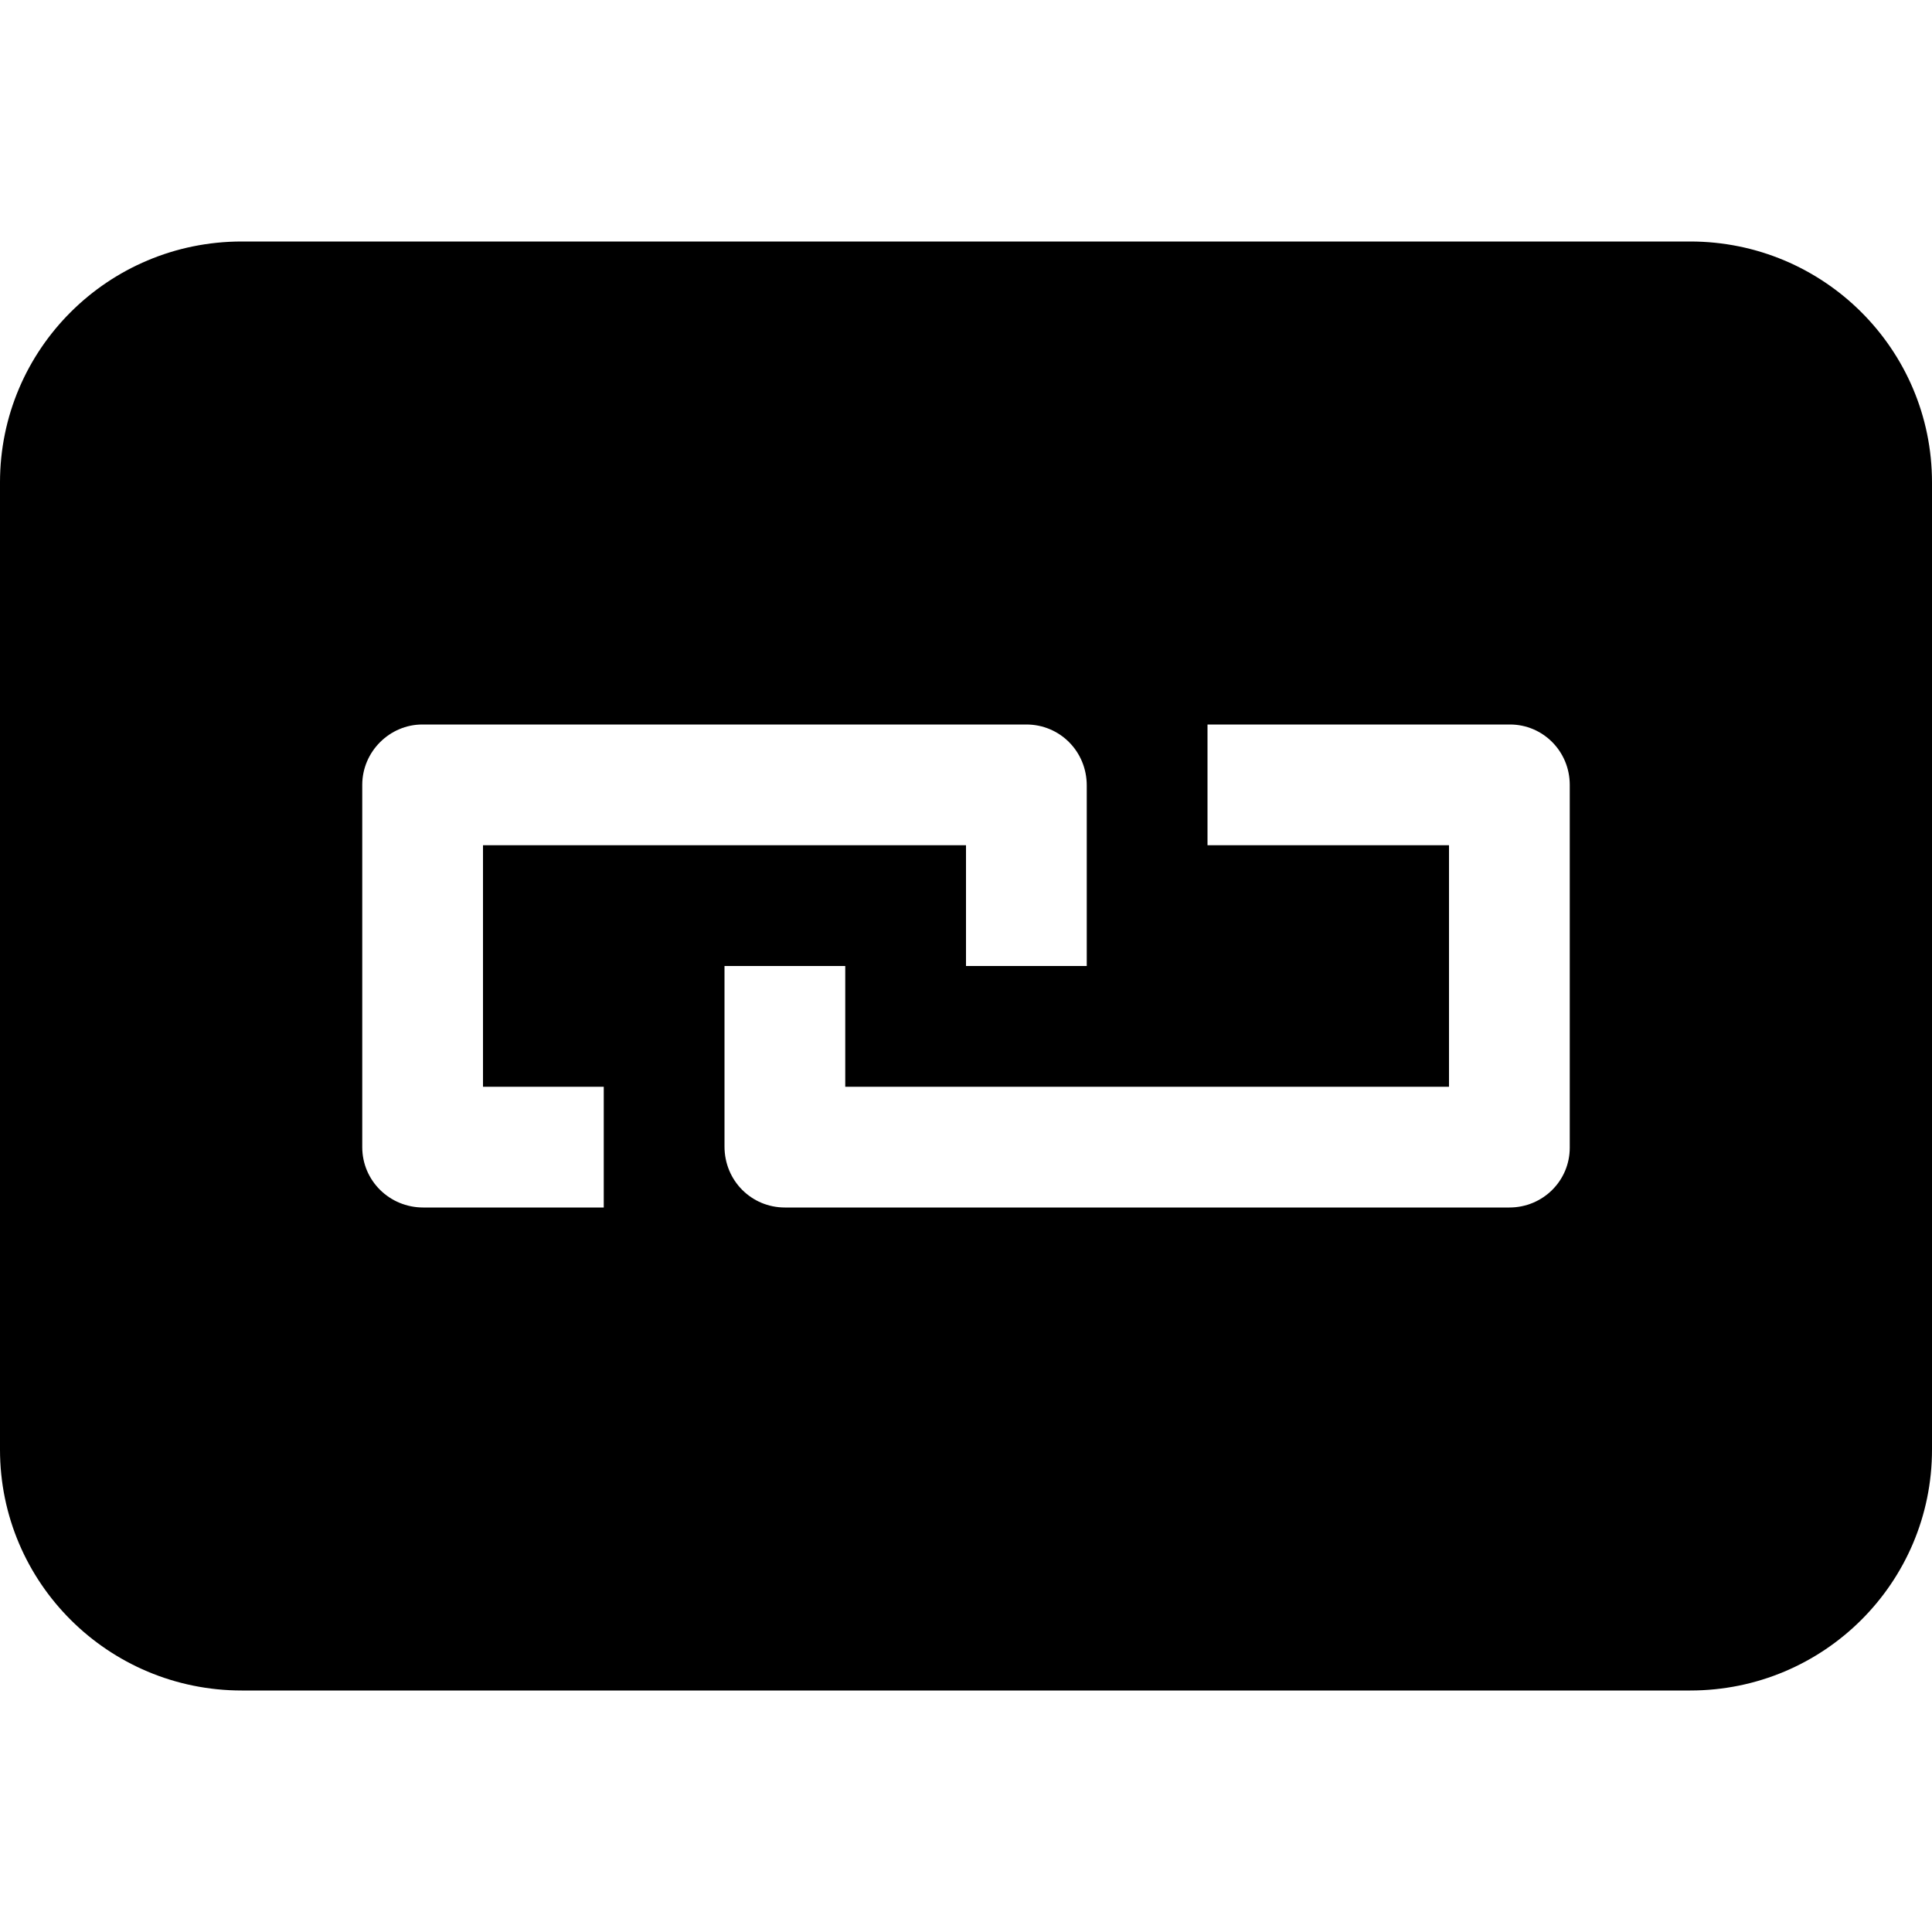 <svg viewBox="0 0 32 32">
    <path d="M24 20h1c.556 0 1-.444 1-.99V14h-2v4H14v-2h-2v2.99c0 .567.448 1.01 1 1.01h11zM8 18v-4H6v5c0 .556.452 1 1.01 1H10v-2H8zM0 7.99C0 5.786 1.79 4 4.004 4h23.992C30.206 4 32 5.784 32 7.99v16.02c0 2.204-1.79 3.99-4.004 3.99H4.004C1.794 28 0 26.216 0 24.01V7.99zM16 12v4h2v-2.99c0-.567-.448-1.01-1-1.01h-1zM6 13v1h10v-2H6.995c-.54 0-.995.448-.995 1zm14-1v2h6v-1c0-.556-.444-1-.99-1H20z" />
</svg>